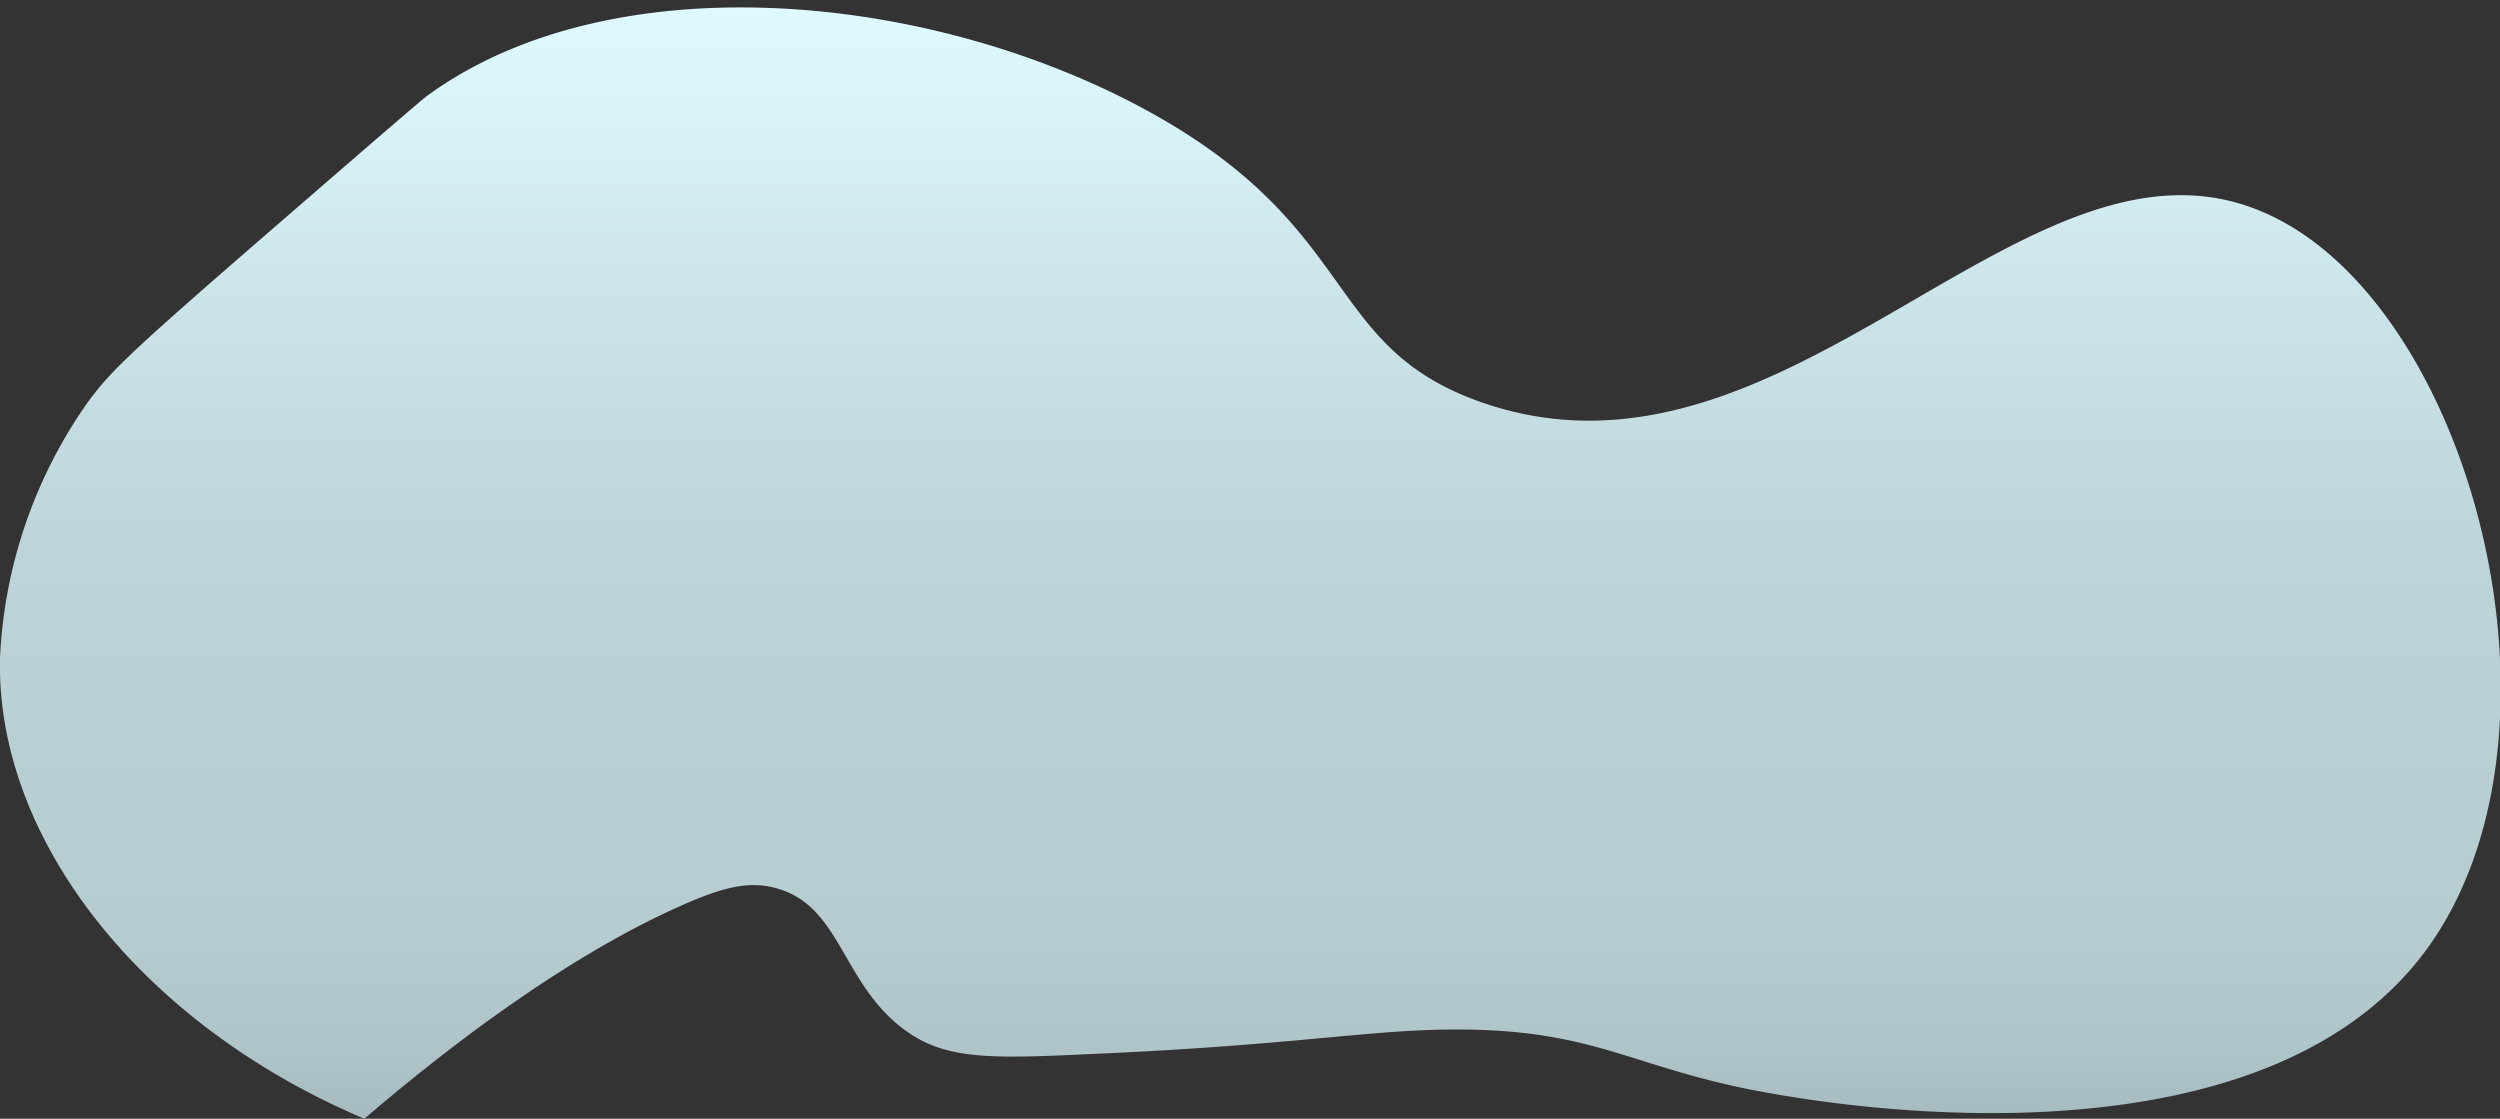 <svg id="Layer_1" data-name="Layer 1" xmlns="http://www.w3.org/2000/svg" xmlns:xlink="http://www.w3.org/1999/xlink" viewBox="0 0 200 89.5"><rect x="0" y="0" width="200" height="89.5" fill="#333333" stroke="none"/><defs><style>.cls-1{fill:url(#linear-gradient);}</style><linearGradient id="linear-gradient" x1="100.06" y1="89.5" x2="100.06" y2="0.59" gradientUnits="userSpaceOnUse"><stop offset="0" stop-color="#a6bbbf"/><stop offset="0.06" stop-color="#aec4c9"/><stop offset="0.17" stop-color="#b6ccd1"/><stop offset="0.34" stop-color="#b8cfd4"/><stop offset="0.53" stop-color="#bed6db"/><stop offset="0.79" stop-color="#cee8ed"/><stop offset="0.87" stop-color="#d6f1f6"/><stop offset="1" stop-color="#defaff"/></linearGradient></defs><title>large-cloud-3</title><path class="cls-1" d="M91.46,8.68C73.86-.8,48.7-2.94,34.18,7.66c-.52.38-4.7,4-13.07,11.25C10.47,28.14,8.85,29.68,7,32.21A38.53,38.53,0,0,0,0,52.67C-.32,67.19,11.41,82,29.15,89.5c5.23-4.49,15.77-13,26.13-17.39,2.4-1,4.64-1.74,7-1,5,1.49,5.11,7.59,10.05,11.25,3.09,2.29,6.38,2.37,14.07,2,17.33-.72,22.92-2,30.15-2,11.37,0,14.1,3.19,25.12,5.11,4.55.8,38.7,6.75,52.26-11.25,13-17.31,3.74-52.38-13.07-59.33C162,9,143,40.65,118.6,32.21,105.67,27.74,109.05,18.16,91.46,8.68Z"/></svg>
